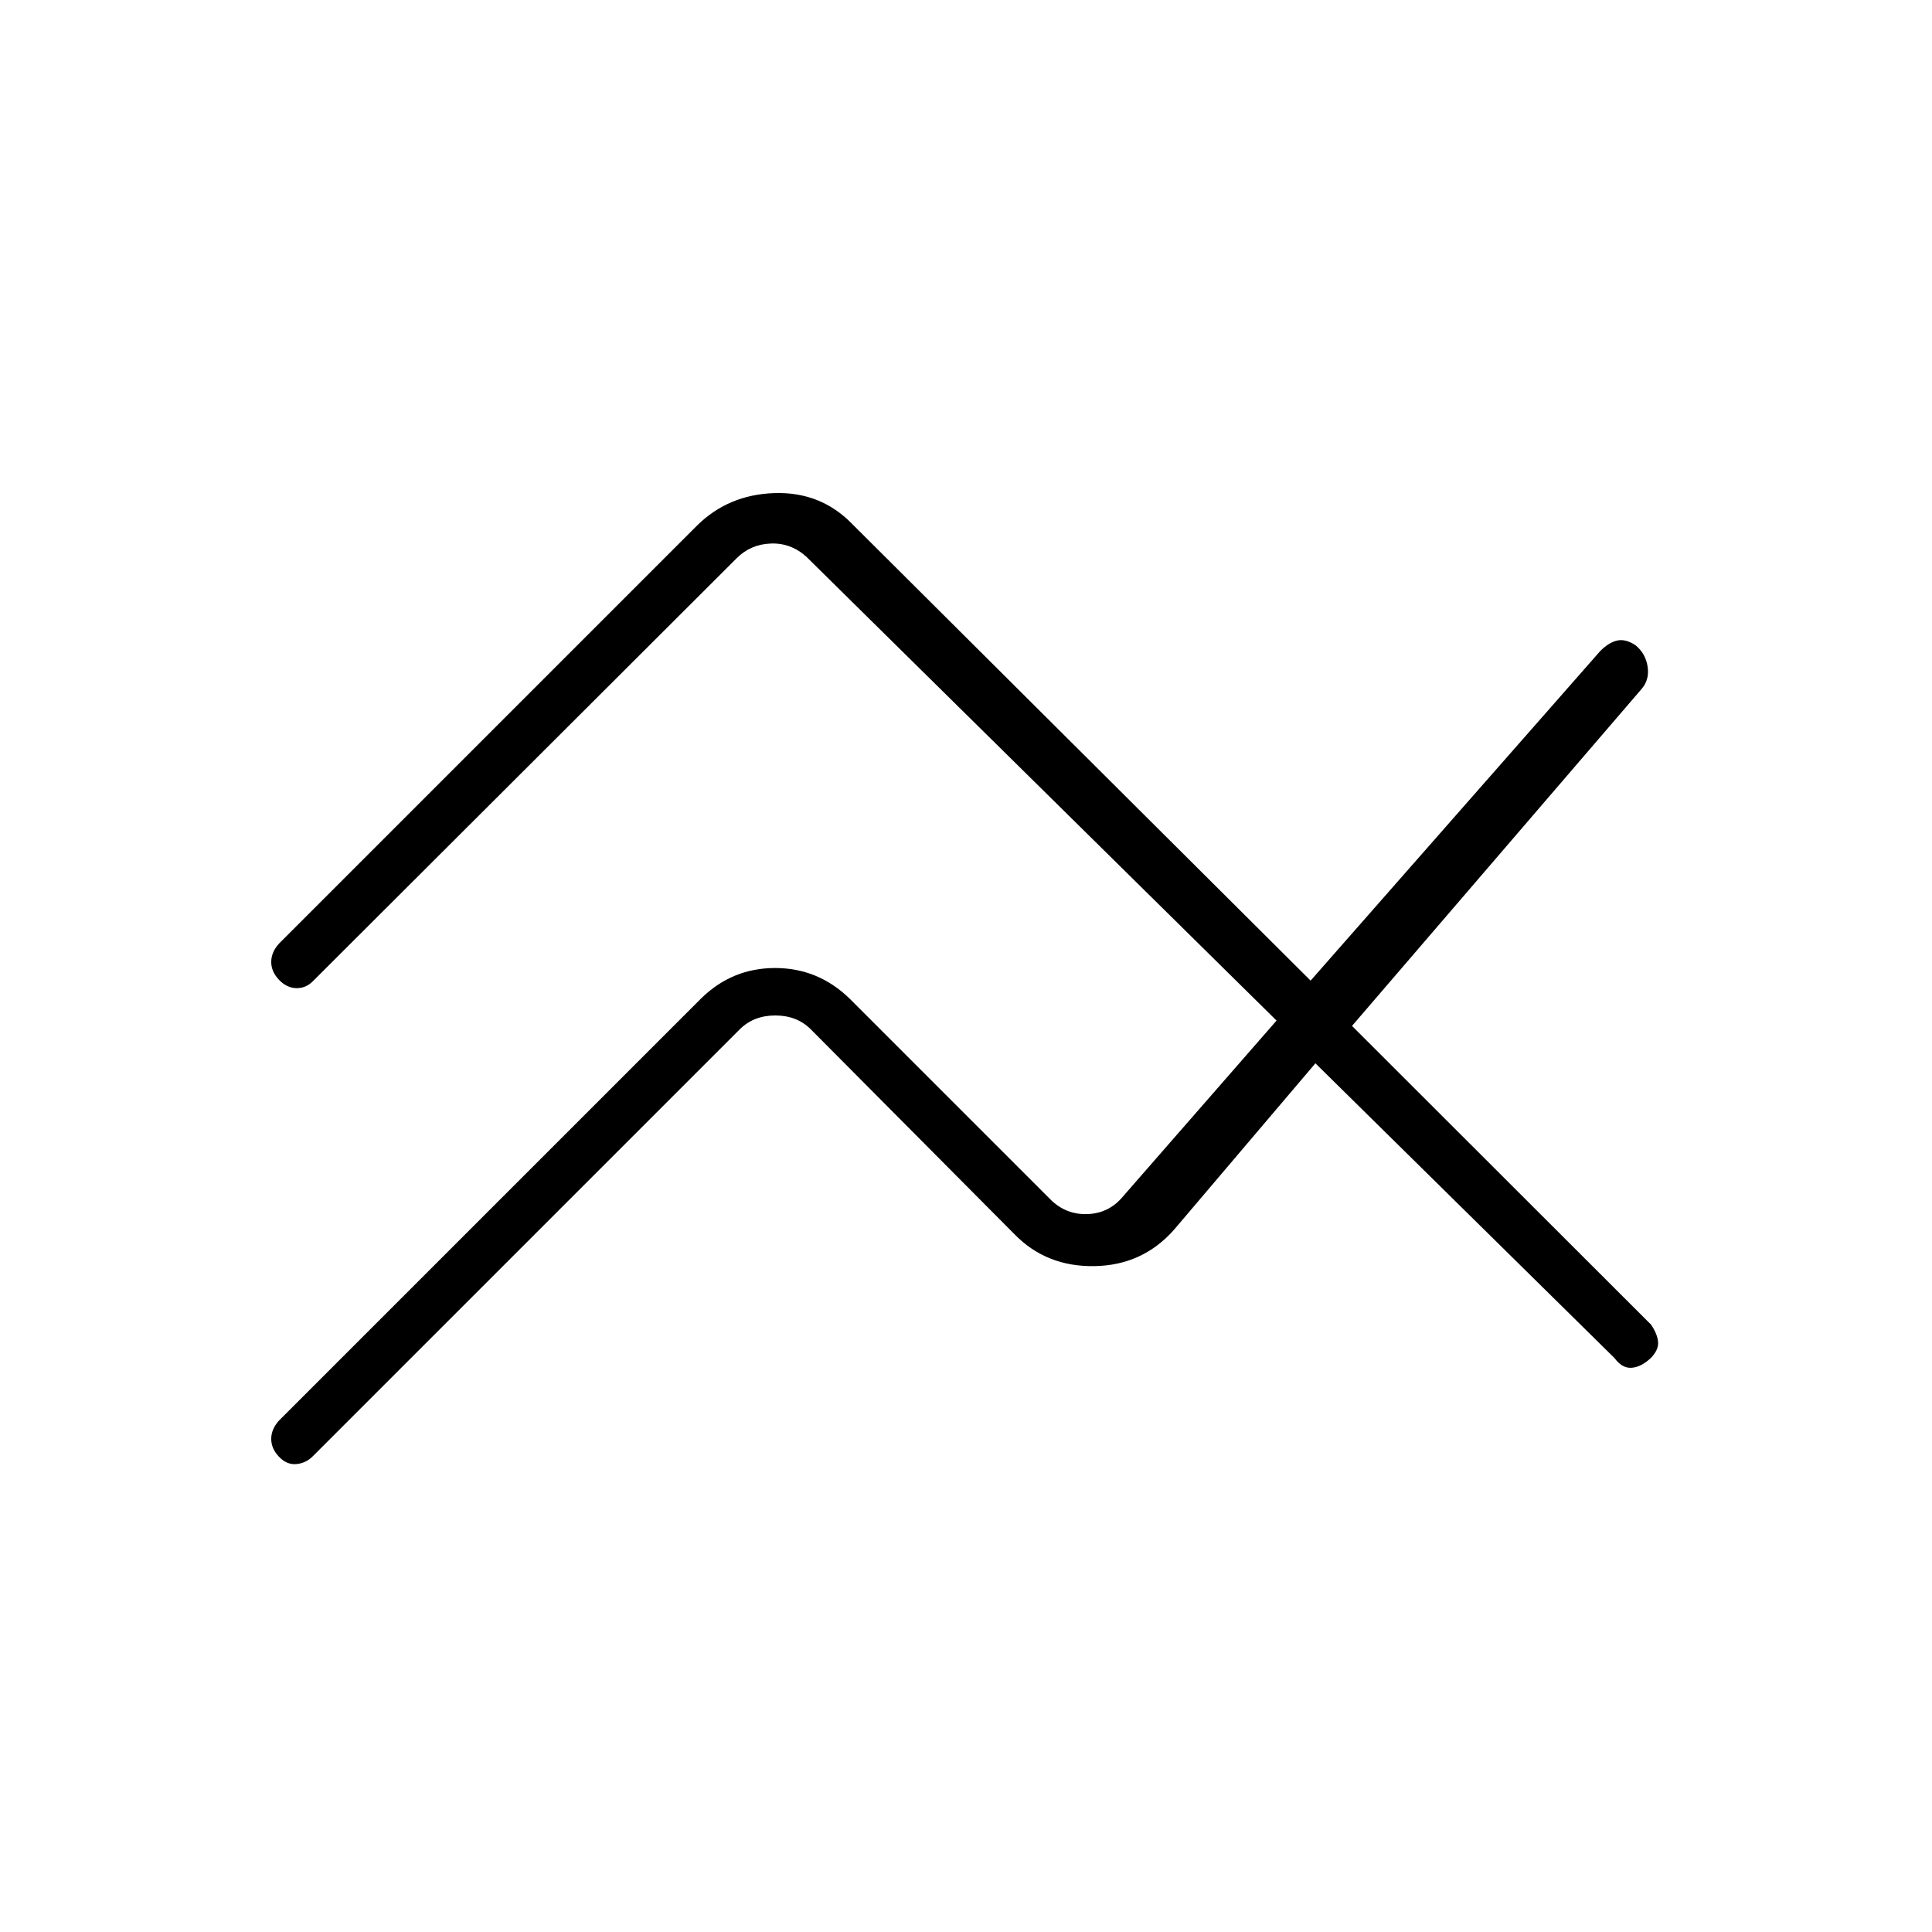 <svg xmlns="http://www.w3.org/2000/svg" height="20" viewBox="0 -960 960 960" width="20"><path d="m138.62-254.12 209.61-209.61Q363.7-479 385.14-479q21.44 0 37.09 15.27l99.69 99.69q7.7 7.69 18.46 7.31 10.77-.39 17.7-8.85l76.23-87.3-233.66-230.5q-7.69-6.93-17.69-6.54-10 .38-16.92 7.3L155.38-472.35q-3.5 3.47-8.21 3.35-4.71-.12-8.55-4.15-3.85-4.04-3.85-8.87 0-4.82 3.85-9.1l207.46-207.46q15.65-15.65 38.71-16.4 23.06-.75 38.71 15.4l227.73 226.85 143.81-163.65q4.11-4.24 8.33-5.29 4.21-1.06 9.32 2.29 5 4.11 6 10.61 1 6.5-3 11.12L671.81-450.23l148.61 148.46q3.08 4.54 3.46 8.46.39 3.91-3.46 7.97-4.73 4.53-9.52 4.97-4.78.45-8.63-4.78l-148.65-146.5-70.31 82.77q-15.66 17.65-39.56 18.01-23.91.37-39.71-15.9L402.92-448.5q-6.92-6.92-17.69-6.92-10.77 0-17.69 6.92L155.38-236.35q-3.5 3.47-8.21 3.85-4.71.38-8.55-3.65-3.85-4.04-3.85-8.87 0-4.82 3.85-9.1Z"/></svg>
